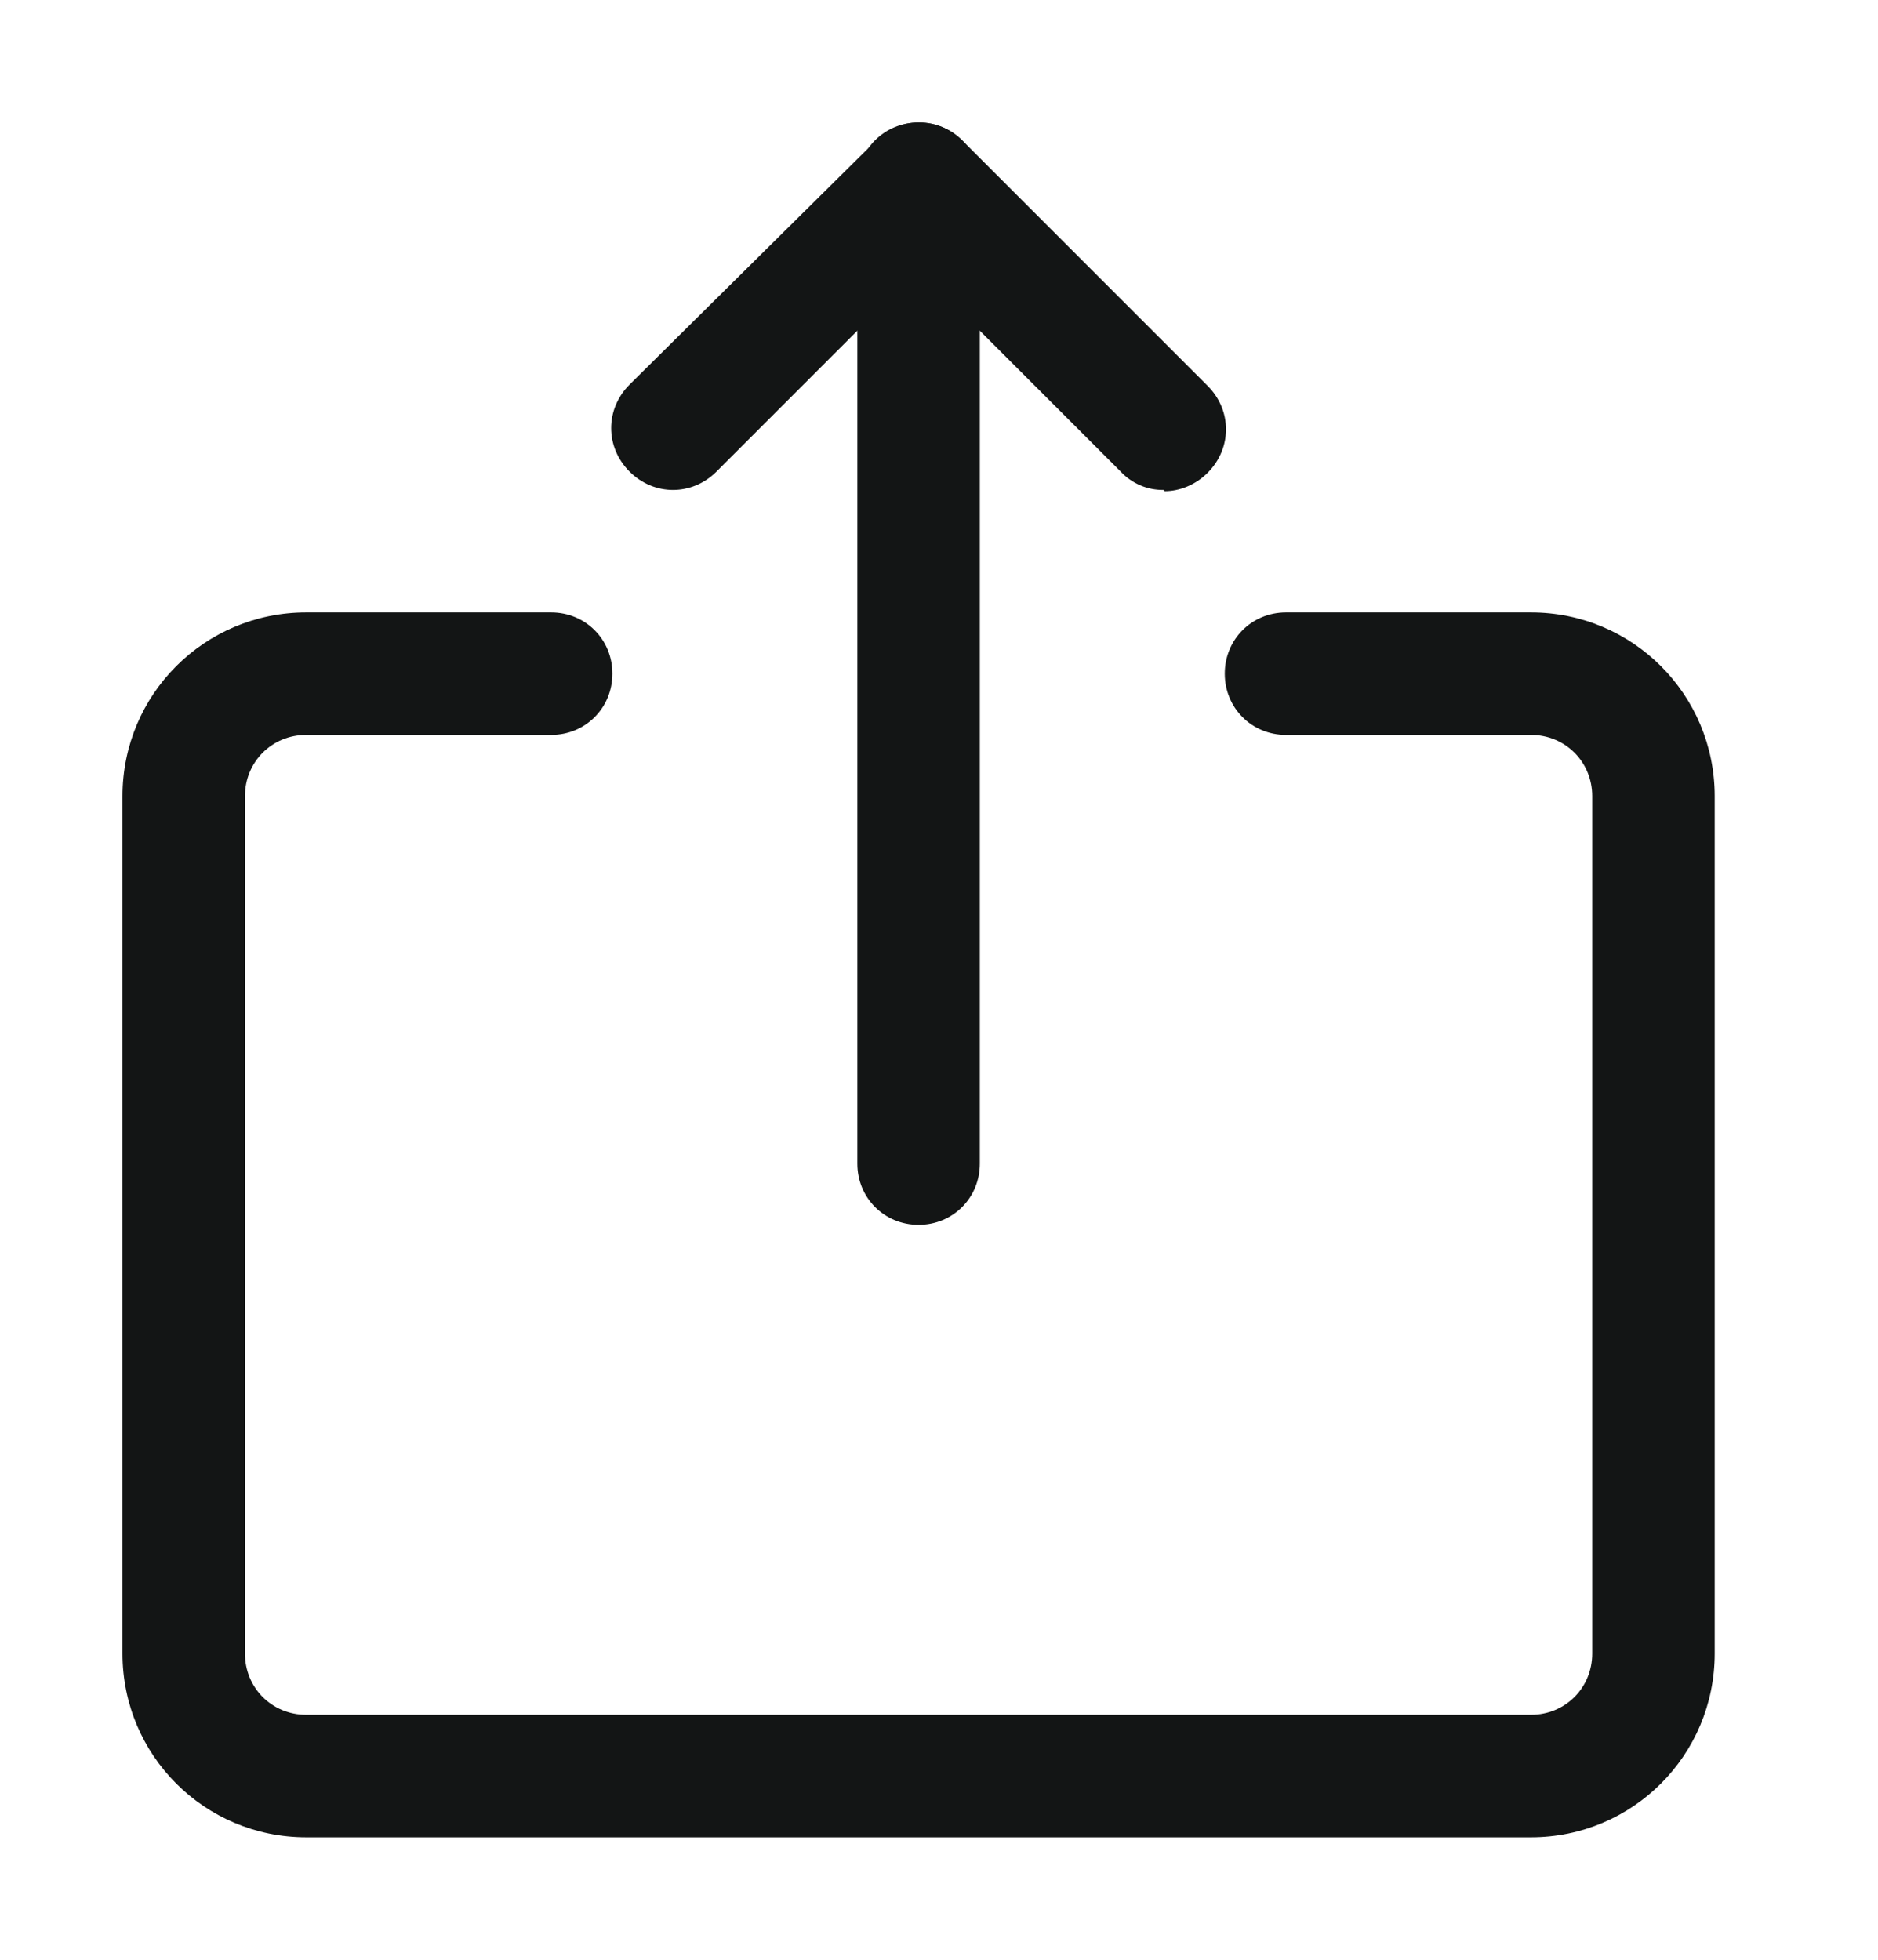 <svg width="23" height="24" viewBox="0 0 23 24" fill="none" xmlns="http://www.w3.org/2000/svg">
<path d="M11.25 15C10.83 15 10.5 14.67 10.5 14.25V2.25C10.5 1.83 10.83 1.5 11.25 1.5C11.67 1.5 12 1.83 12 2.25V14.25C12 14.67 11.67 15 11.25 15Z" fill="#131515"/>
<path d="M14.25 6C14.152 6.001 14.054 5.982 13.964 5.943C13.873 5.904 13.792 5.847 13.725 5.775L11.25 3.3L8.775 5.775C8.475 6.075 8.01 6.075 7.71 5.775C7.41 5.475 7.41 5.01 7.71 4.71L10.725 1.725C11.025 1.425 11.49 1.425 11.79 1.725L14.79 4.725C15.09 5.025 15.09 5.49 14.79 5.79C14.64 5.94 14.445 6.015 14.265 6.015L14.25 6ZM18.75 22.5H3.75C2.505 22.5 1.5 21.495 1.5 20.25V9.75C1.5 8.505 2.505 7.5 3.75 7.5H6.75C7.17 7.5 7.5 7.83 7.5 8.25C7.5 8.67 7.17 9 6.75 9H3.75C3.33 9 3 9.33 3 9.75V20.25C3 20.67 3.33 21 3.75 21H18.75C19.17 21 19.5 20.67 19.5 20.25V9.75C19.5 9.33 19.17 9 18.75 9H15.75C15.33 9 15 8.67 15 8.25C15 7.83 15.33 7.5 15.75 7.5H18.75C19.995 7.5 21 8.505 21 9.75V20.25C21 21.495 19.995 22.5 18.75 22.5Z" fill="#131515"/>
</svg>
